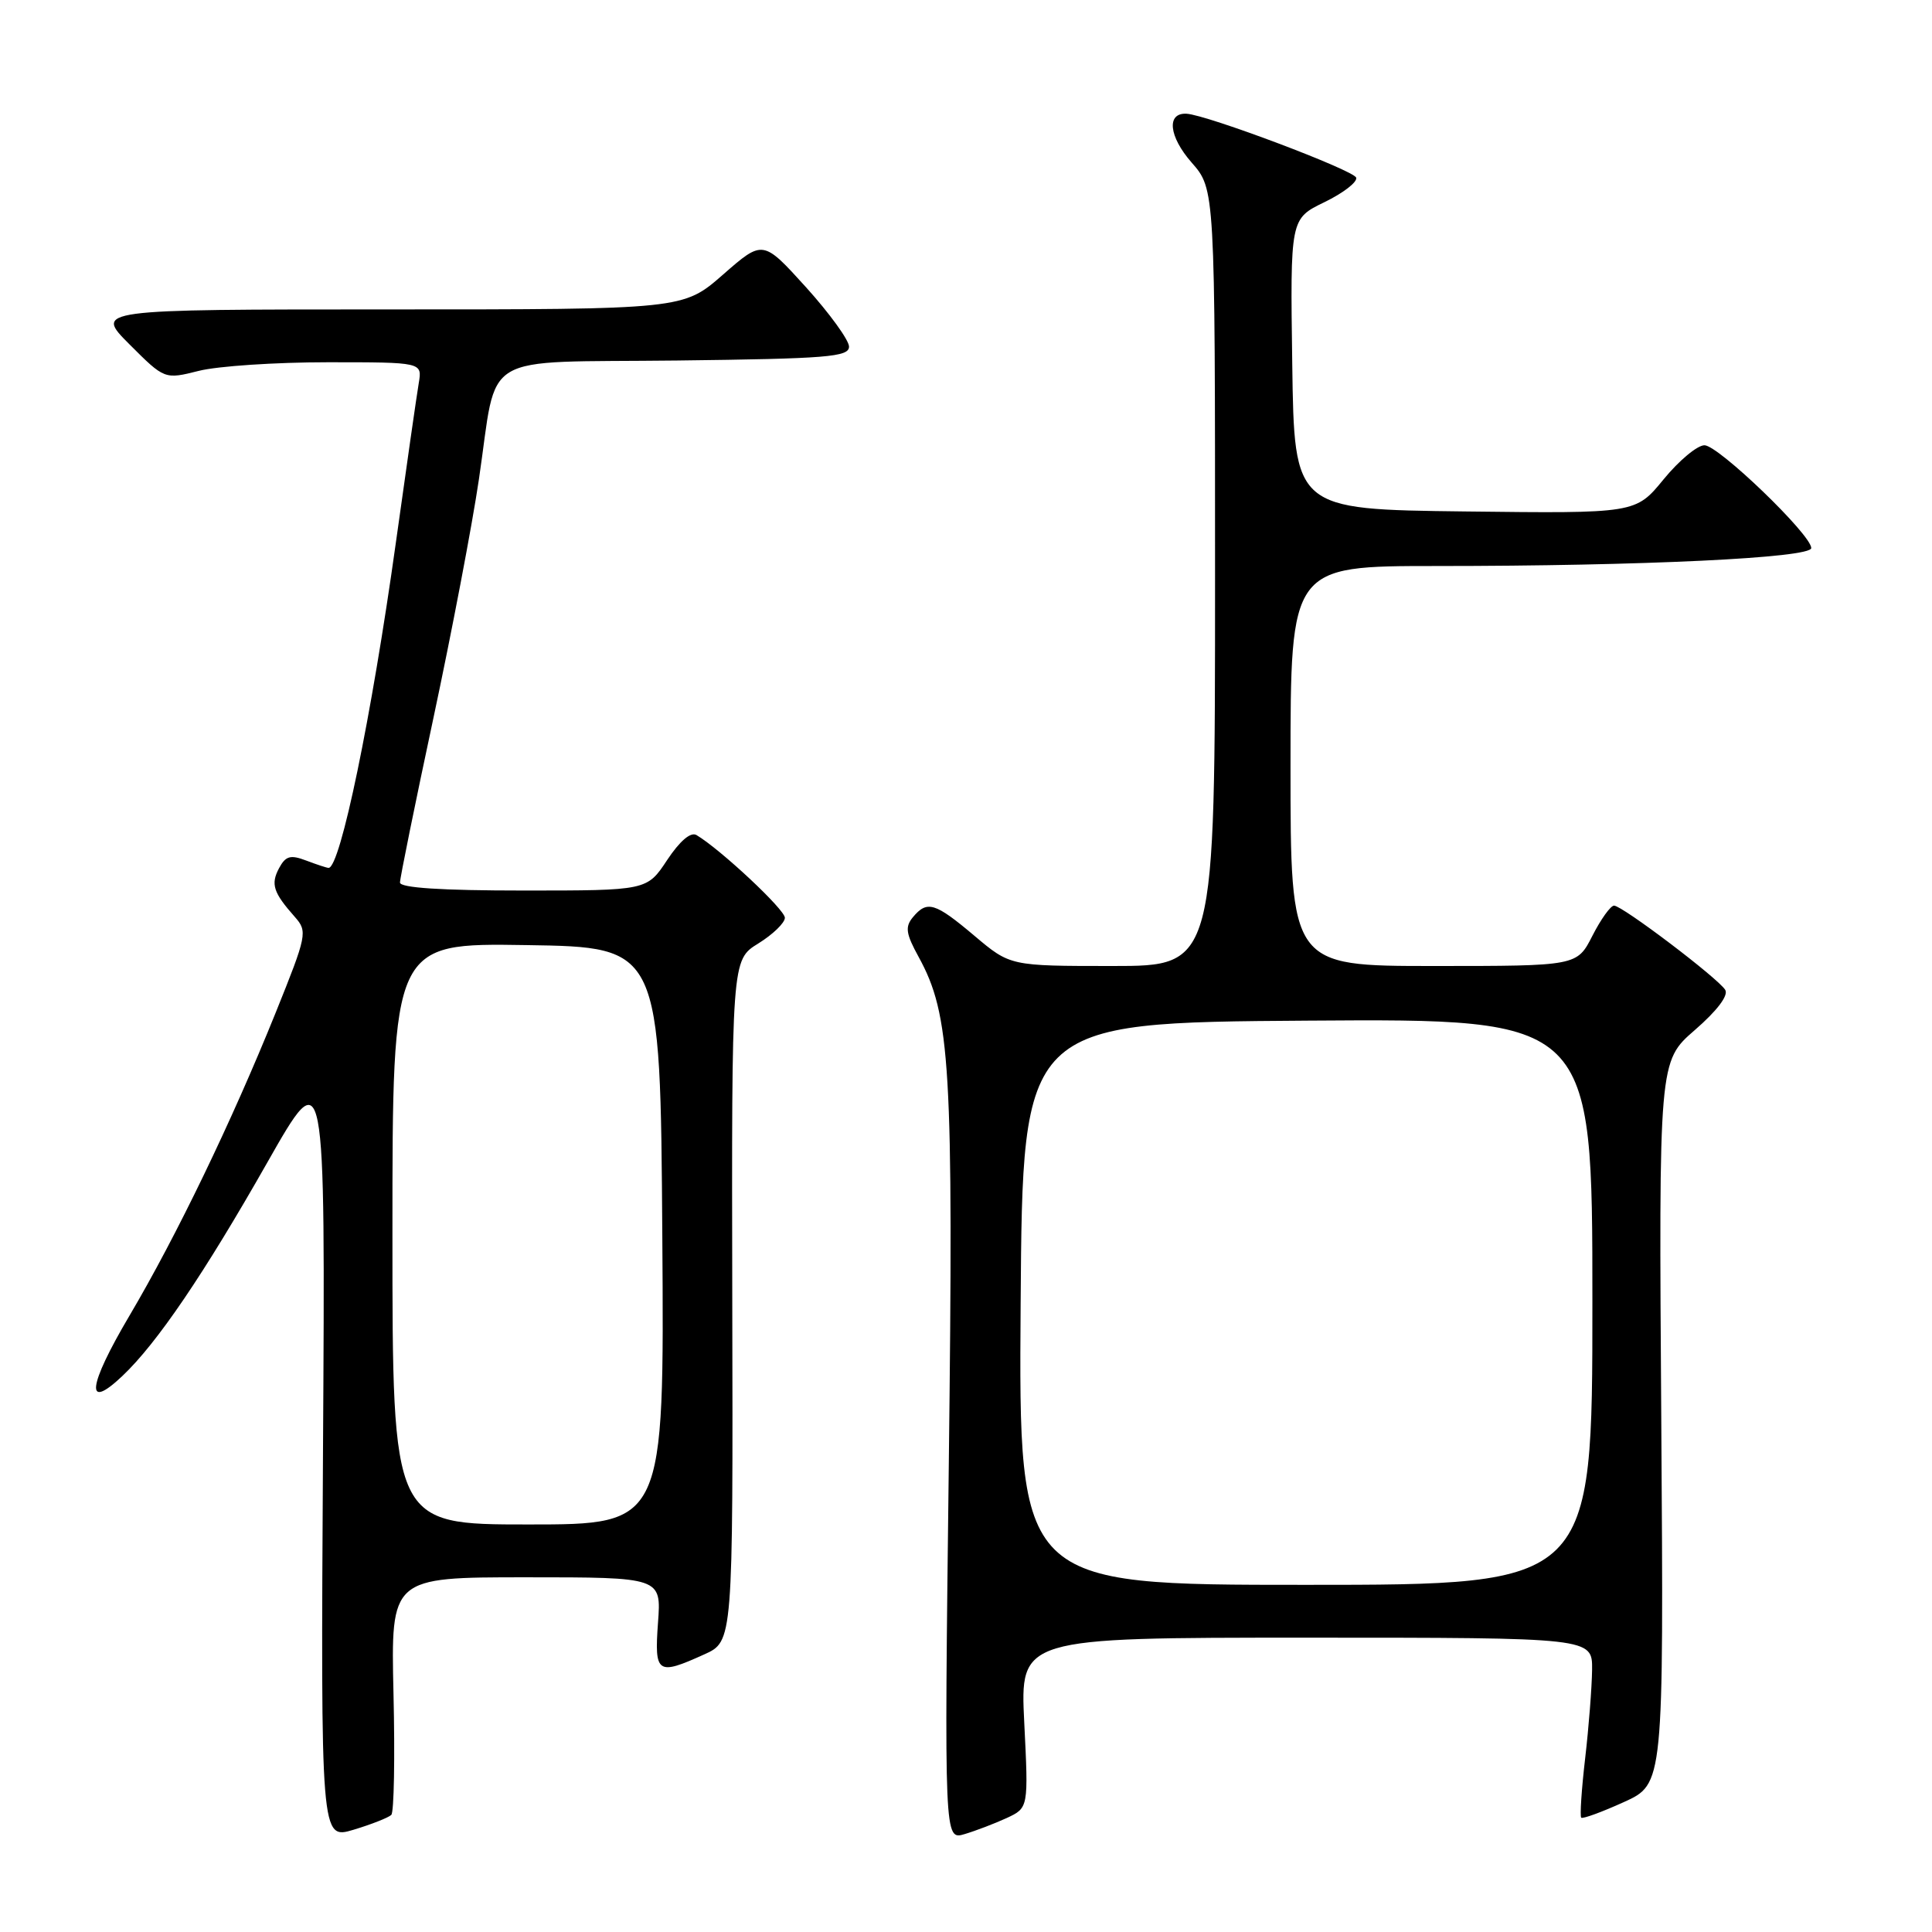 <?xml version="1.0" encoding="UTF-8" standalone="no"?>
<!DOCTYPE svg PUBLIC "-//W3C//DTD SVG 1.1//EN" "http://www.w3.org/Graphics/SVG/1.1/DTD/svg11.dtd" >
<svg xmlns="http://www.w3.org/2000/svg" xmlns:xlink="http://www.w3.org/1999/xlink" version="1.1" viewBox="0 0 256 256">
 <g >
 <path fill="currentColor"
d=" M 51.85 240.48 C 52.21 240.13 52.34 232.89 52.14 224.42 C 51.79 209.00 51.79 209.00 69.71 209.00 C 87.63 209.00 87.63 209.00 87.19 215.00 C 86.70 221.78 87.08 222.04 93.31 219.22 C 97.13 217.50 97.13 217.50 97.03 172.35 C 96.94 127.20 96.94 127.20 100.47 125.02 C 102.41 123.82 104.00 122.28 104.00 121.61 C 104.00 120.52 95.50 112.57 92.29 110.65 C 91.52 110.20 90.09 111.42 88.40 113.96 C 85.73 118.00 85.73 118.00 69.37 118.00 C 58.46 118.00 53.00 117.64 53.00 116.94 C 53.00 116.35 54.99 106.56 57.42 95.19 C 59.85 83.81 62.57 69.55 63.46 63.50 C 66.01 46.32 63.07 48.08 89.72 47.77 C 109.62 47.53 112.50 47.30 112.50 45.93 C 112.50 45.07 109.93 41.53 106.80 38.06 C 101.09 31.76 101.09 31.76 95.81 36.38 C 90.53 41.00 90.53 41.00 51.53 41.00 C 12.53 41.00 12.53 41.00 17.17 45.64 C 21.81 50.28 21.81 50.28 26.35 49.14 C 28.84 48.51 36.53 48.00 43.42 48.00 C 55.95 48.00 55.95 48.00 55.49 50.75 C 55.23 52.26 53.86 61.83 52.44 72.00 C 49.23 95.01 45.09 115.00 43.54 115.00 C 43.31 115.00 41.98 114.56 40.58 114.03 C 38.48 113.23 37.85 113.41 36.97 115.05 C 35.85 117.16 36.21 118.27 39.07 121.50 C 40.77 123.43 40.68 123.88 36.53 134.18 C 30.71 148.60 23.39 163.78 17.14 174.36 C 11.62 183.70 11.24 187.04 16.21 182.33 C 20.81 177.98 27.03 168.81 35.44 154.00 C 43.11 140.50 43.11 140.50 42.80 192.13 C 42.50 243.75 42.50 243.75 46.85 242.45 C 49.24 241.73 51.49 240.84 51.85 240.48 Z  M 133.39 240.90 C 136.28 239.55 136.28 239.55 135.72 228.28 C 135.16 217.00 135.16 217.00 173.08 217.00 C 211.00 217.00 211.00 217.00 210.96 221.25 C 210.93 223.59 210.52 228.88 210.04 233.00 C 209.56 237.12 209.33 240.66 209.52 240.85 C 209.71 241.04 212.25 240.11 215.16 238.79 C 220.45 236.39 220.45 236.39 220.13 188.51 C 219.80 140.63 219.80 140.63 224.57 136.49 C 227.53 133.92 229.06 131.90 228.60 131.16 C 227.64 129.61 214.96 120.00 213.87 120.00 C 213.41 120.00 212.12 121.80 211.00 124.00 C 208.96 128.00 208.96 128.00 189.98 128.00 C 171.00 128.00 171.00 128.00 171.00 101.50 C 171.00 75.00 171.00 75.00 190.34 75.00 C 217.59 75.00 240.00 73.93 240.00 72.62 C 240.00 70.85 227.69 59.00 225.85 59.00 C 224.90 59.00 222.47 61.03 220.43 63.52 C 216.73 68.04 216.73 68.04 194.11 67.77 C 171.50 67.50 171.50 67.50 171.23 48.25 C 170.96 28.99 170.96 28.99 175.49 26.79 C 177.99 25.58 179.88 24.12 179.70 23.54 C 179.38 22.55 159.91 15.21 157.22 15.07 C 154.54 14.93 154.87 18.08 157.89 21.53 C 161.00 25.07 161.00 25.07 161.00 76.53 C 161.00 128.00 161.00 128.00 147.43 128.00 C 133.86 128.00 133.86 128.00 129.12 124.00 C 123.88 119.58 122.85 119.27 120.96 121.54 C 119.90 122.82 120.04 123.73 121.72 126.79 C 125.95 134.50 126.35 141.26 125.72 194.14 C 125.12 243.83 125.12 243.83 127.81 243.03 C 129.29 242.59 131.80 241.63 133.39 240.90 Z  M 52.00 163.48 C 52.00 124.95 52.00 124.95 69.75 125.23 C 87.50 125.50 87.50 125.50 87.76 163.75 C 88.02 202.00 88.02 202.00 70.01 202.00 C 52.00 202.00 52.00 202.00 52.00 163.48 Z  M 135.24 172.75 C 135.50 135.50 135.50 135.50 173.25 135.24 C 211.00 134.98 211.00 134.98 211.00 172.49 C 211.00 210.00 211.00 210.00 172.99 210.00 C 134.98 210.00 134.98 210.00 135.24 172.75 Z "/>
</g>
</svg>